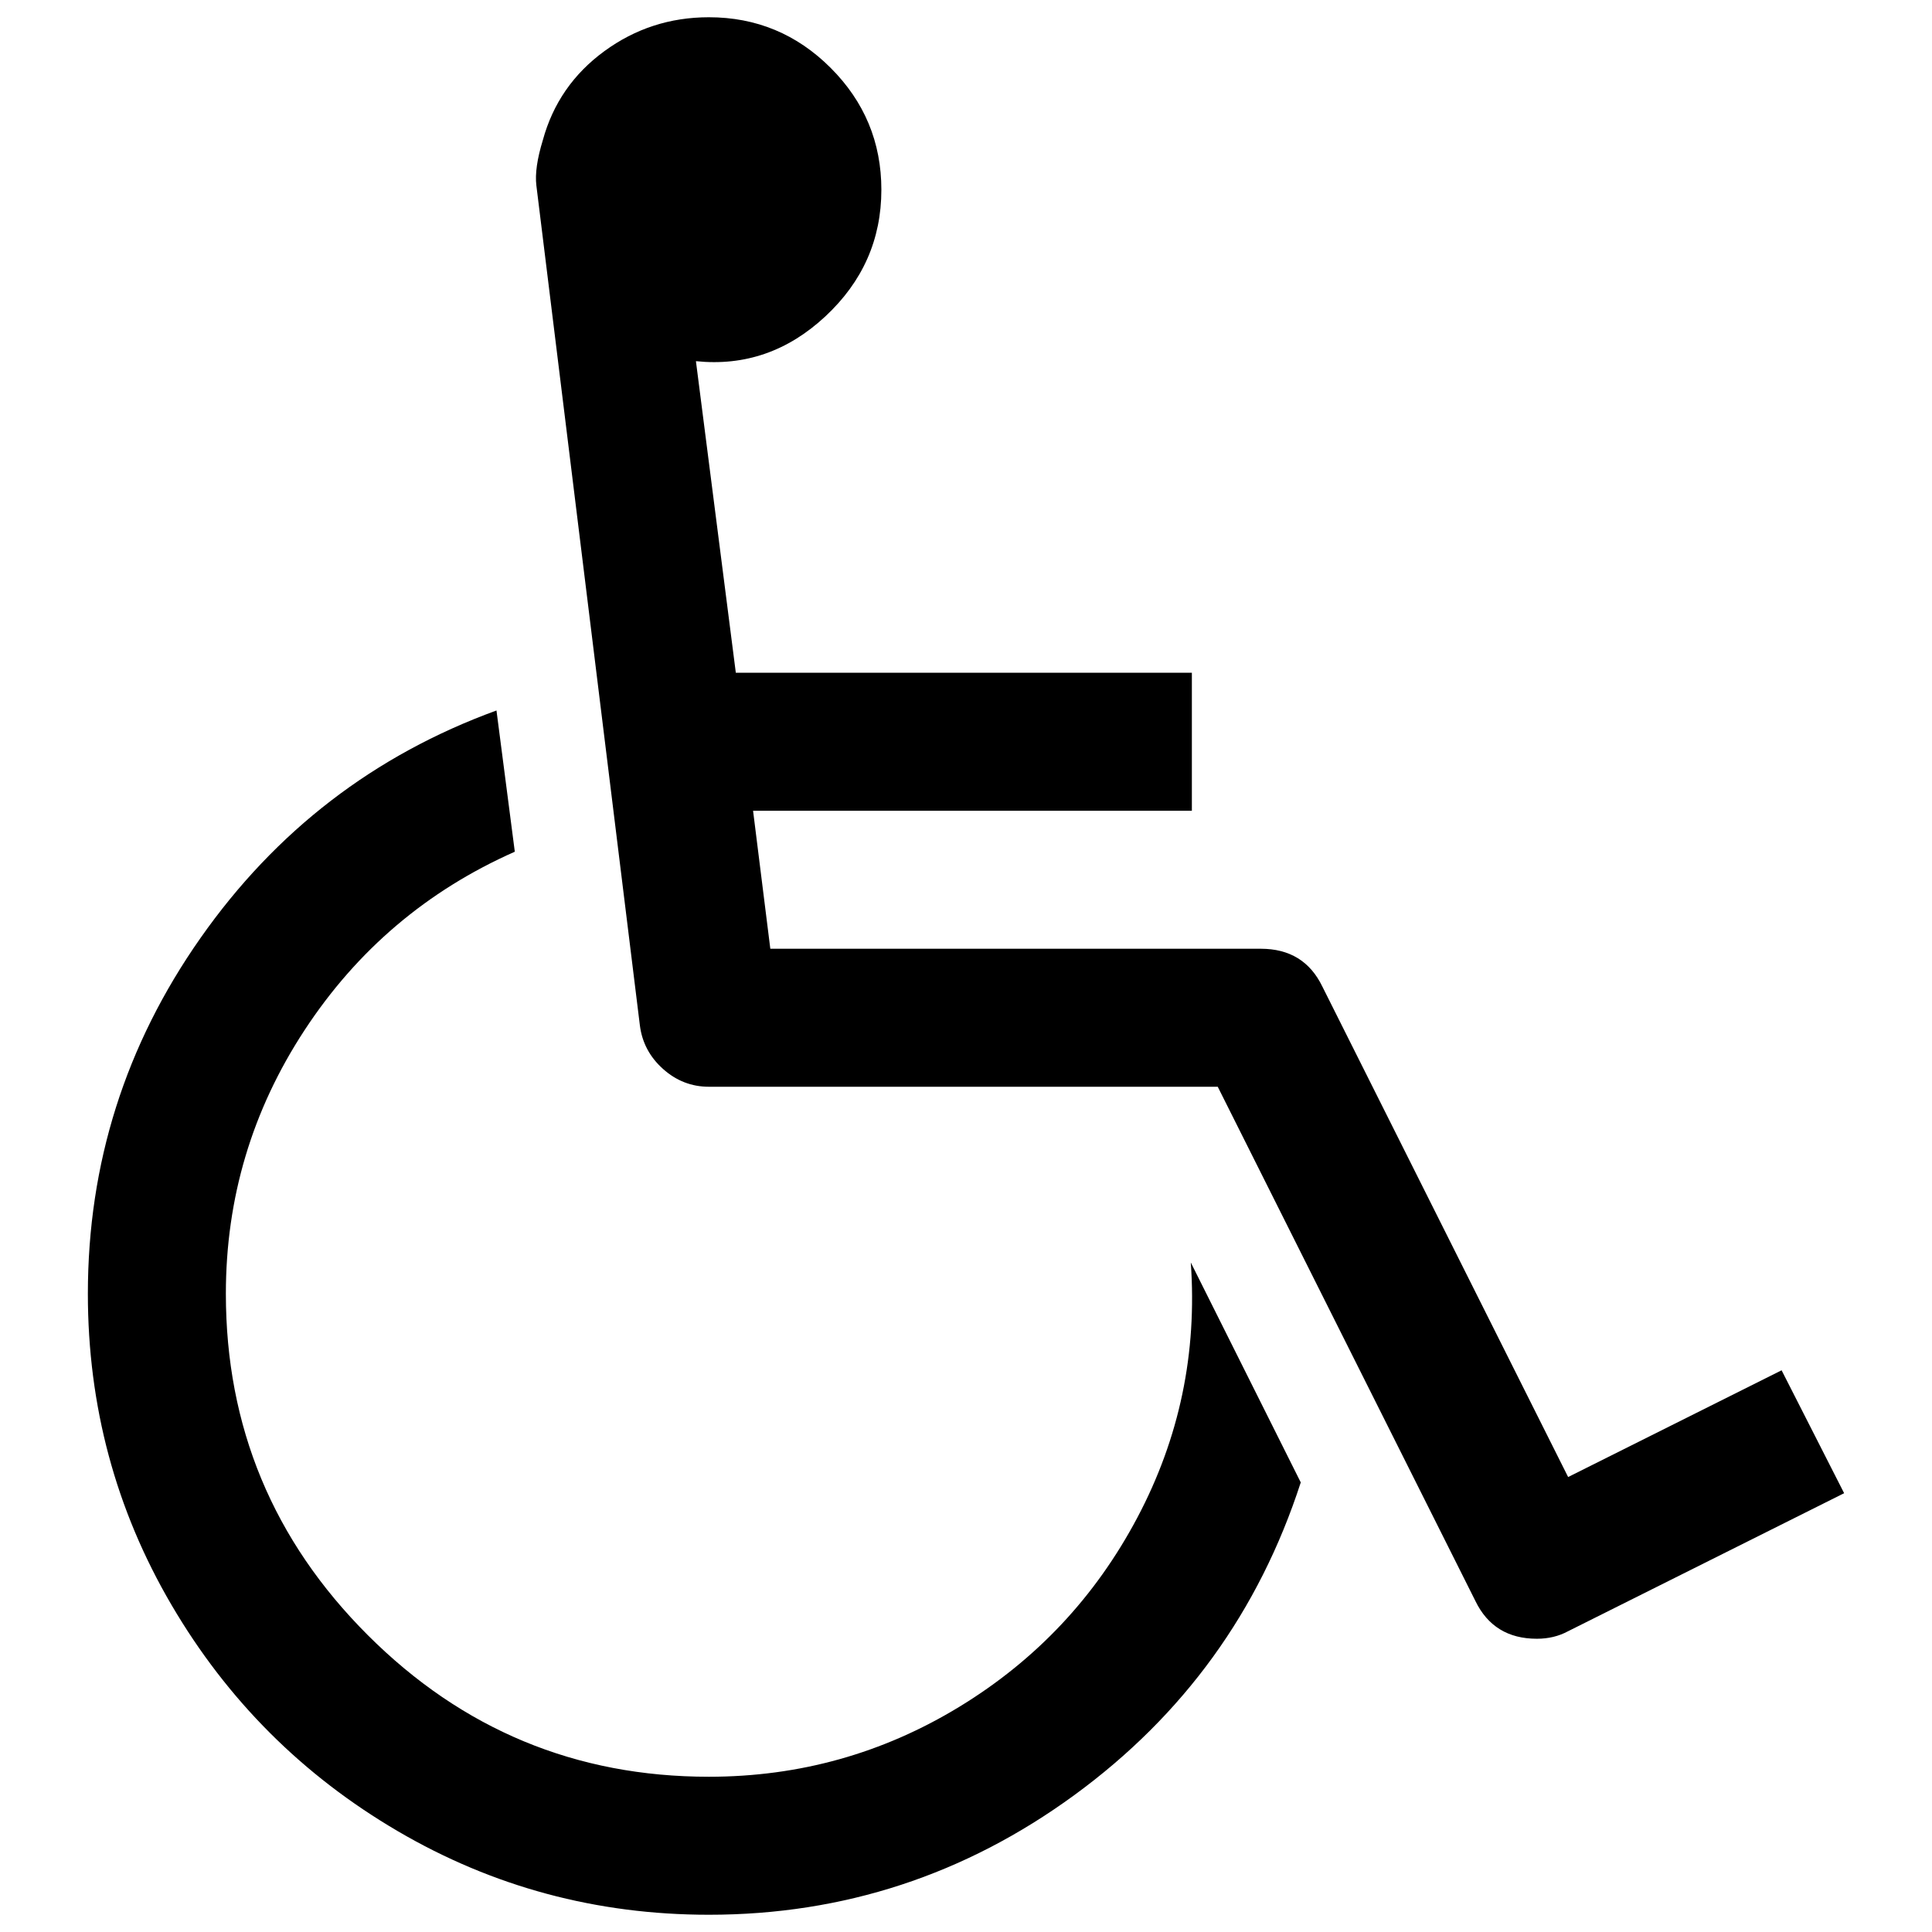 <svg xmlns="http://www.w3.org/2000/svg" x="0px" y="0px" viewBox="596 -596 1792 1792" style="enable-background:new 596 -596 1792 1792;">
<path d="M1651,811.5c-39,73.7-94,132.2-165,175.5c-71,43.3-148.5,65-232.5,65c-123.3,0-228.8-43.8-316.5-131.5
	S805.5,727.3,805.5,604c0-88.7,24.3-170.2,73-244.5S992.2,230,1073.5,194l-17-131C943.2,104.3,851.7,174.7,782,274
	S677.5,483.3,677.5,604c0,104,25.8,200.2,77.5,288.5s121.7,158.3,210,210s184.5,77.5,288.5,77.5c124.7,0,237.7-37,339-111
	c101.3-74,171.3-170.7,210-290l-102-204C1706.5,659,1690,737.8,1651,811.5z M2050.5,774l-228-455c-11.3-23.3-30.3-35-57-35h-455
	l-16-128h407V28h-423l-37-289c45.3,4.7,85.3-9.2,120-41.5c34.7-32.3,52-71.5,52-117.5c0-44-15.7-81.7-47-113
	c-31.3-31.3-69-47-113-47c-36,0-68.3,10.5-97,31.5s-47.7,48.5-57,82.5c-5.3,17.3-7.3,31.3-6,42l96,779c2,16,9.2,29.5,21.5,40.5
	c12.3,11,26.5,16.5,42.5,16.5h472l239,477c11.3,23.3,30.3,35,57,35c10.7,0,20.3-2.3,29-7l256-128l-58-114L2050.5,774z"/>
</svg>
